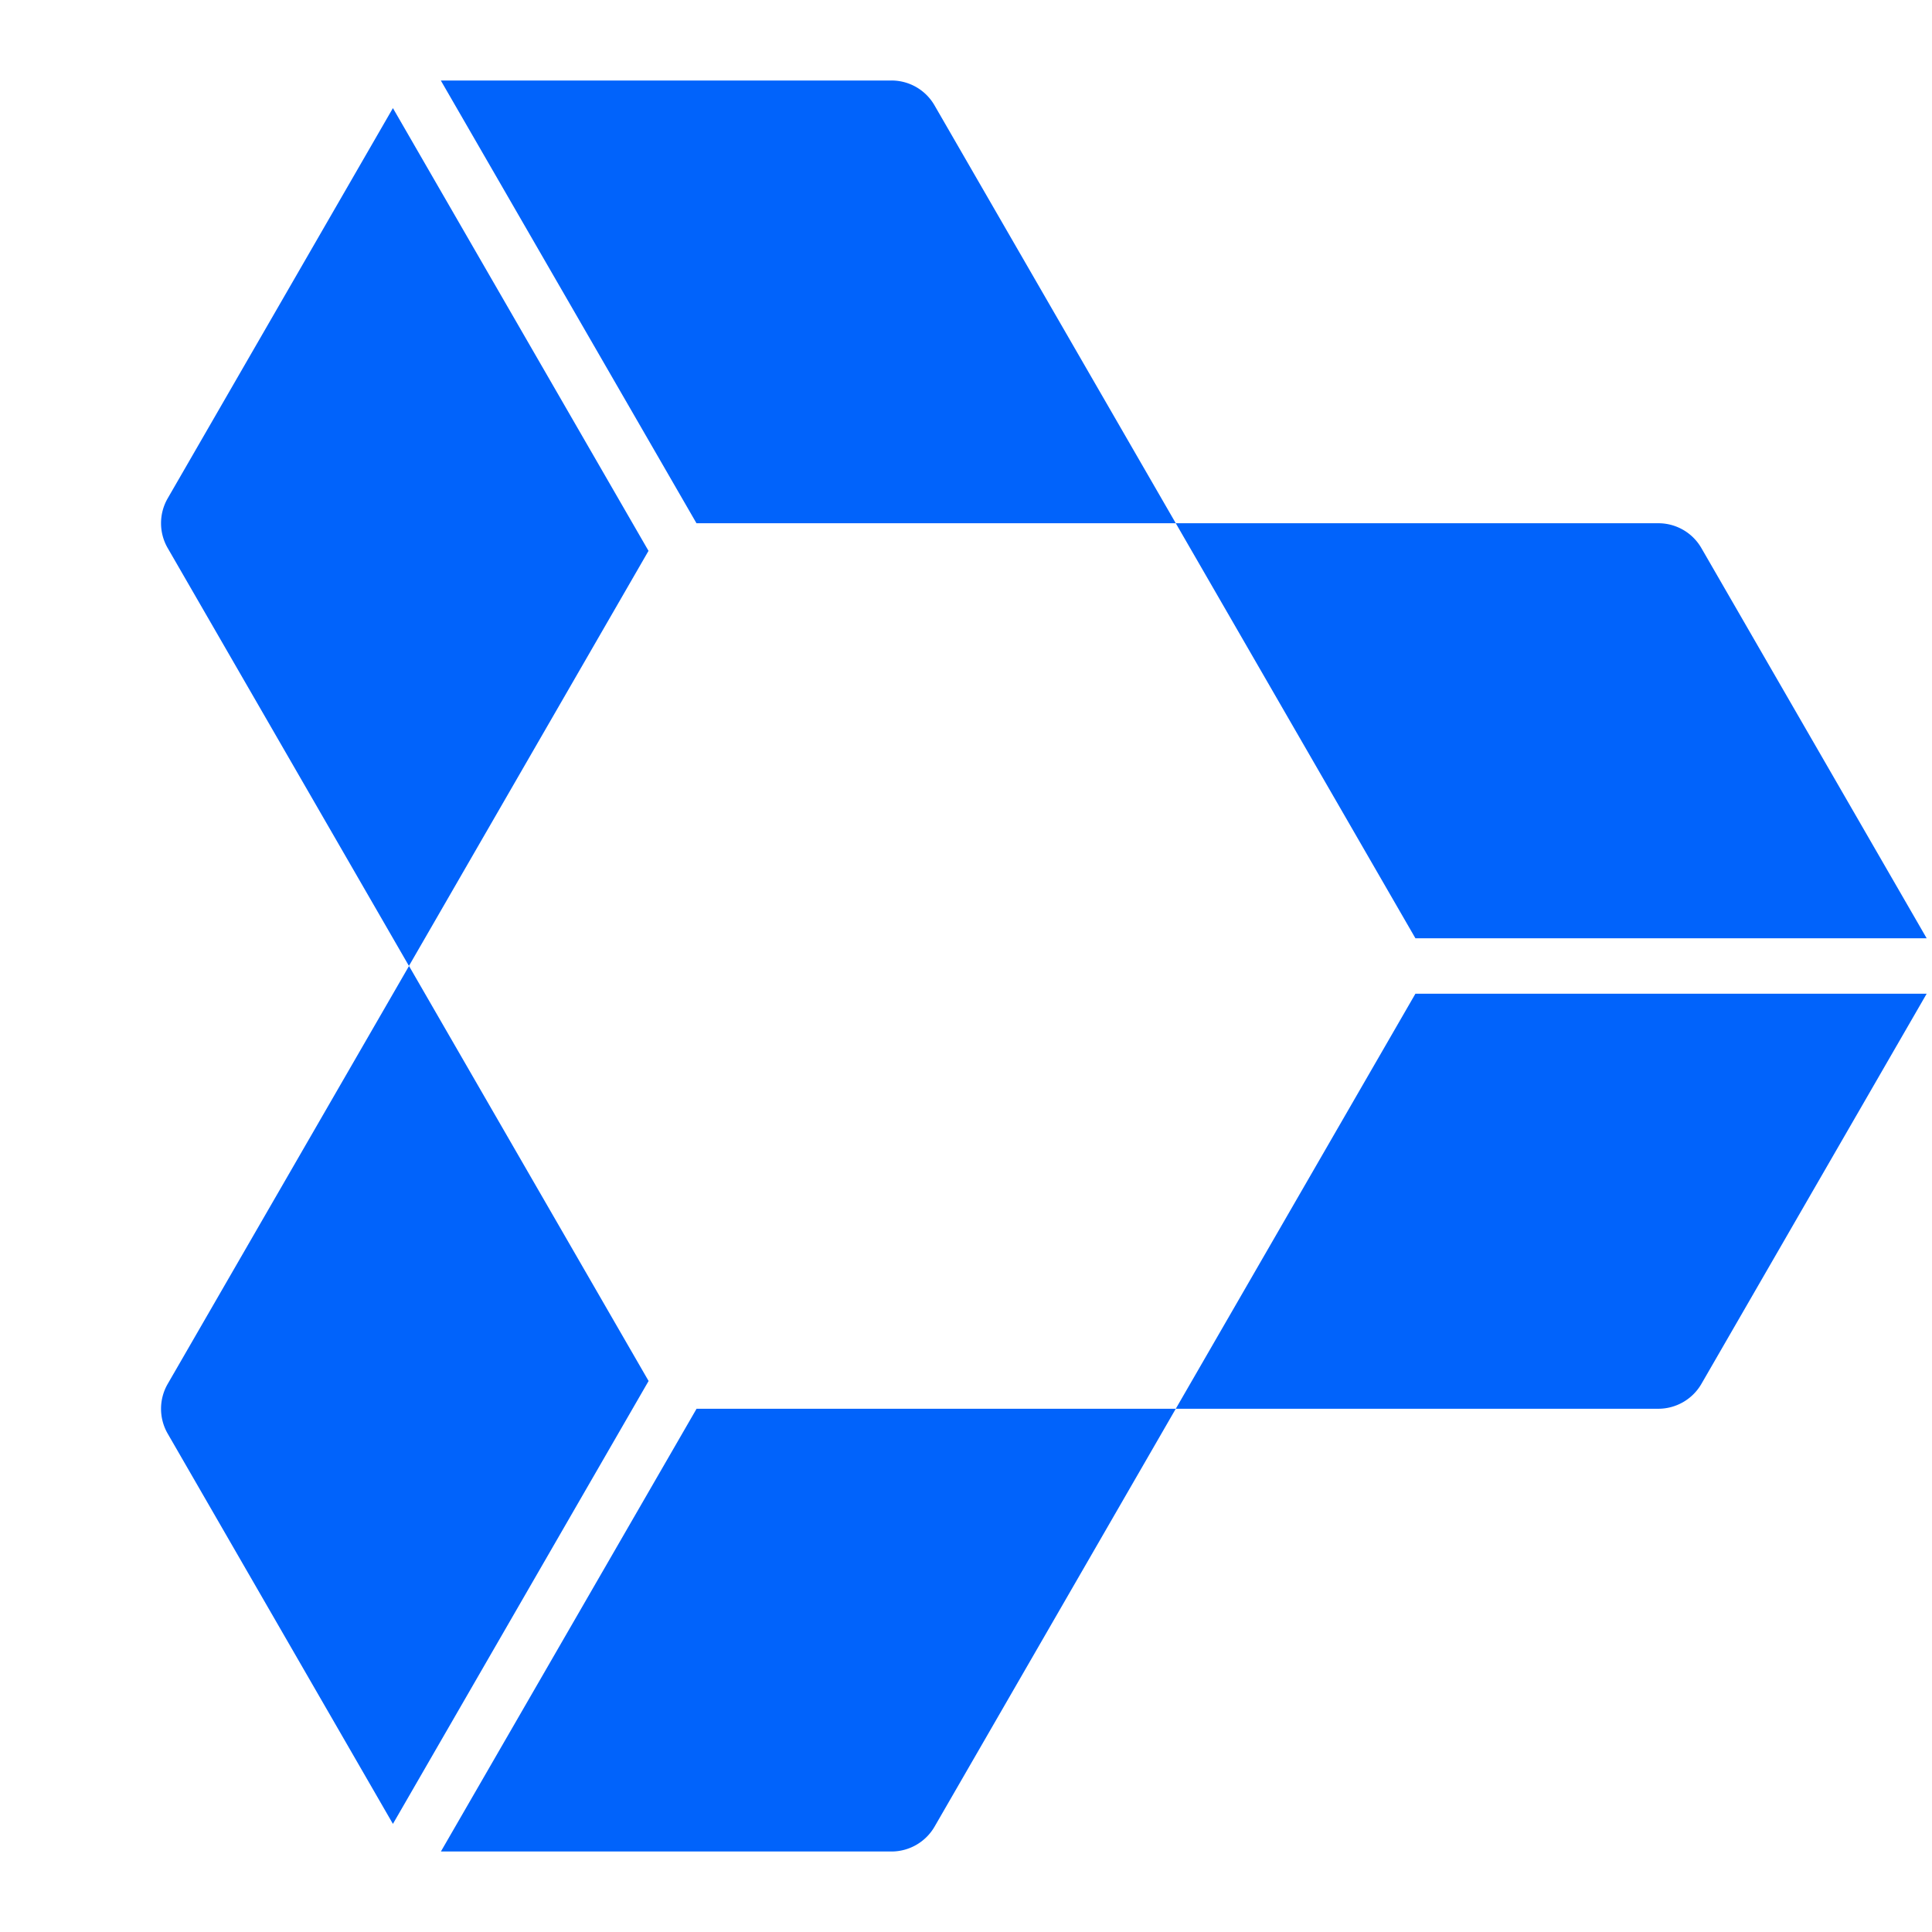 <svg xmlns="http://www.w3.org/2000/svg" style="flex:none;line-height:1" viewBox="0 0 24 24">
  <path fill="#0163FB" d="M17.583 12.344 14.606 17.5H20.6c.22 0 .424-.117.535-.308l2.799-4.848h-6.351zm6.351-.688-2.799-4.848A.616.616 0 0 0 20.6 6.5h-5.994l2.977 5.156h6.35zM8.653 6.5h5.953l-2.997-5.191A.616.616 0 0 0 11.074 1H5.476l3.176 5.5zM4.881 1.343 2.083 6.191a.618.618 0 0 0 0 .617l2.997 5.191 2.976-5.156-3.175-5.5zm3.176 15.812L5.081 12l-2.998 5.192a.618.618 0 0 0 0 .617l2.798 4.848 3.175-5.5h.001zM5.476 23h5.598c.22 0 .424-.117.535-.308l2.997-5.192H8.653L5.477 23z"/>
</svg>
